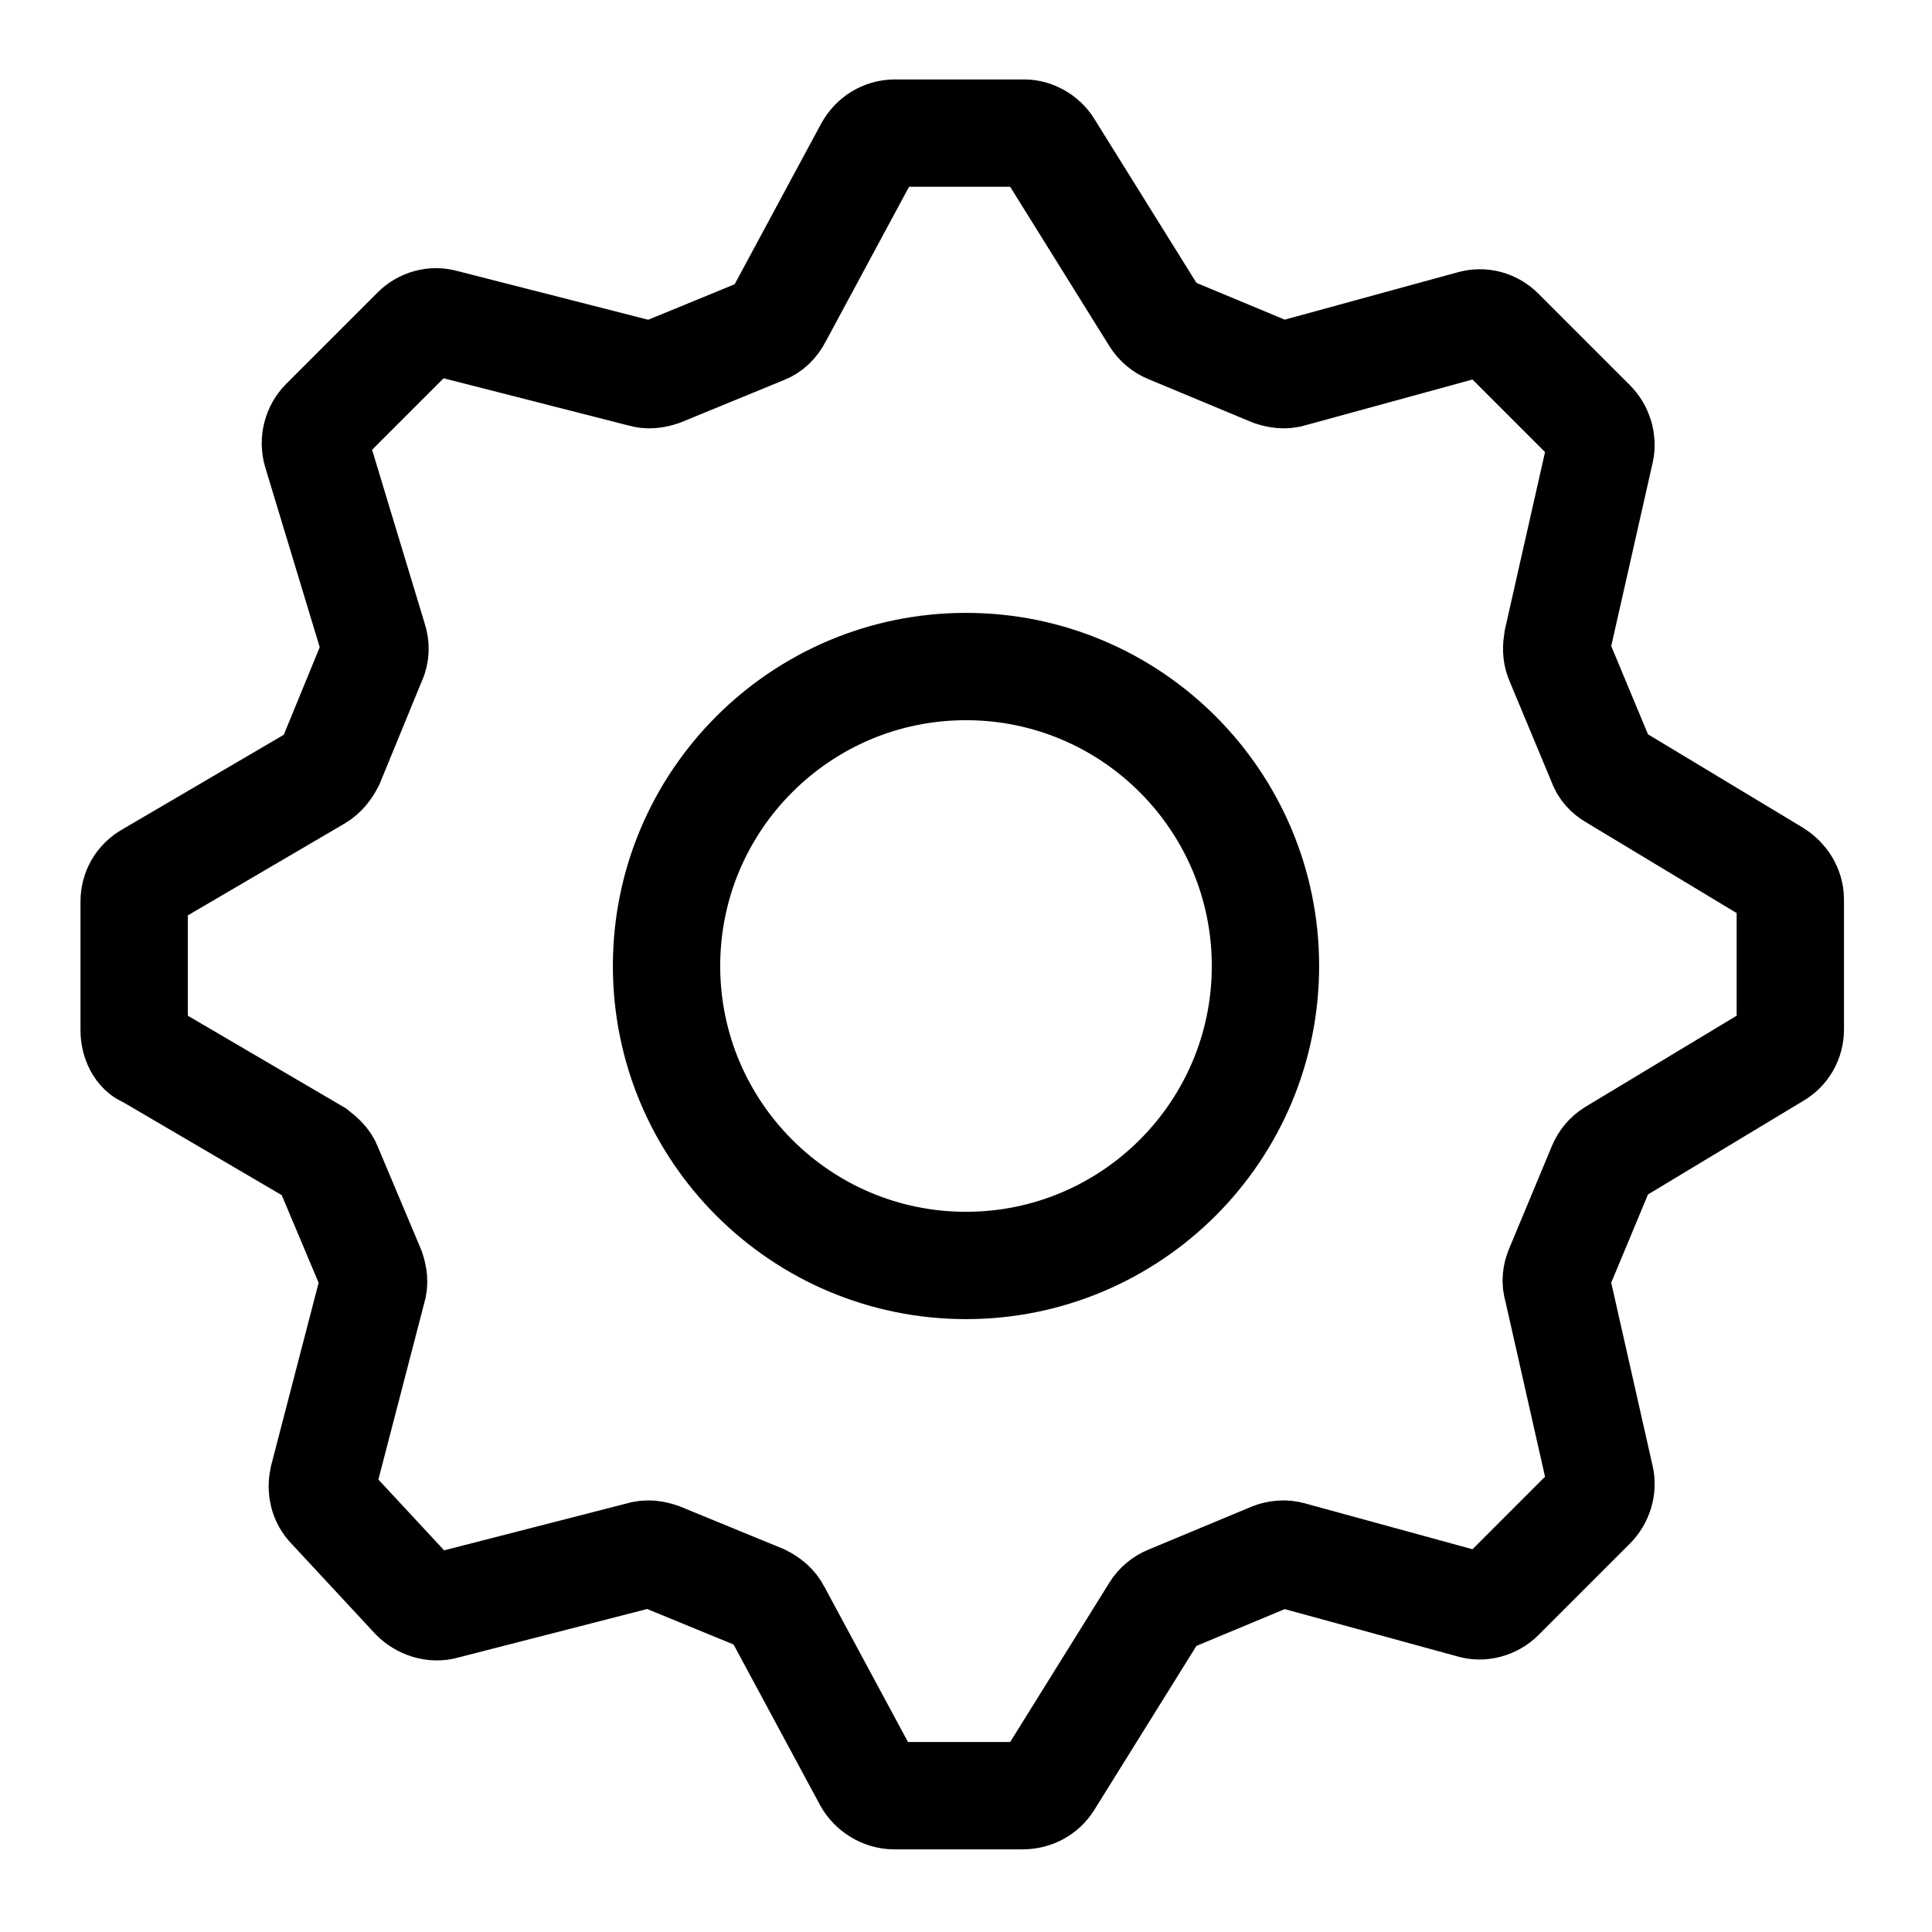 <?xml version="1.0" encoding="utf-8"?>
<!-- Generator: Adobe Illustrator 24.0.2, SVG Export Plug-In . SVG Version: 6.00 Build 0)  -->
<svg version="1.1" id="background" xmlns="http://www.w3.org/2000/svg" xmlns:xlink="http://www.w3.org/1999/xlink" x="0px" y="0px"
	 viewBox="0 0 180 180" style="enable-background:new 0 0 180 180;" xml:space="preserve">
<style type="text/css">
	.st0{fill:none;stroke:#000000;stroke-width:10;stroke-miterlimit:10;}
</style>
<path class="st0" d="M97.7,13.7l9.9,15.9c0.3,0.5,0.8,0.9,1.3,1.1l9.6,4c0.6,0.2,1.2,0.3,1.8,0.1l16.8-4.6c1-0.3,2,0,2.7,0.7
	l8.5,8.5c0.7,0.7,1,1.7,0.8,2.6l-4,17.7c-0.1,0.6-0.1,1.2,0.1,1.7l4,9.6c0.2,0.6,0.6,1,1.1,1.3l15.1,9.1c0.8,0.5,1.4,1.4,1.4,2.4
	v12.1c0,1-0.5,1.9-1.4,2.4l-15.1,9.1c-0.5,0.3-0.9,0.8-1.1,1.3l-4,9.6c-0.2,0.5-0.3,1.1-0.1,1.7l4,17.7c0.2,0.9-0.1,1.9-0.8,2.6
	l-8.5,8.5c-0.7,0.7-1.8,1-2.7,0.7l-16.8-4.6c-0.6-0.2-1.3-0.1-1.8,0.1l-9.6,4c-0.5,0.2-1,0.6-1.3,1.1l-9.9,15.9
	c-0.5,0.8-1.4,1.3-2.4,1.3h-12c-1,0-2-0.6-2.5-1.5l-8.4-15.6c-0.3-0.6-0.8-1-1.4-1.3l-9.5-3.9c-0.6-0.2-1.2-0.3-1.8-0.1l-18.3,4.7
	c-1,0.3-2.1-0.1-2.8-0.8l-7.8-8.4c-0.7-0.7-0.9-1.7-0.7-2.6l4.6-17.7c0.2-0.6,0.1-1.2-0.1-1.8l-4-9.5c-0.2-0.6-0.7-1-1.2-1.4
	l-15.7-9.2C13,98,12.5,97,12.5,96V84c0-1,0.5-1.9,1.4-2.4l15.7-9.2c0.5-0.3,0.9-0.8,1.2-1.4l3.9-9.5c0.3-0.6,0.3-1.3,0.1-1.9
	l-5.3-17.5c-0.3-1,0-2.1,0.7-2.8l8.5-8.5c0.7-0.7,1.7-1,2.7-0.7l18.4,4.7c0.6,0.2,1.2,0.1,1.8-0.1l9.5-3.9c0.6-0.2,1.1-0.7,1.4-1.3
	l8.4-15.6c0.5-0.9,1.4-1.5,2.5-1.5h12C96.3,12.4,97.2,12.9,97.7,13.7z M117.9,90c0-15.4-12.5-27.9-27.9-27.9S62.1,74.6,62.1,90
	s12.5,27.9,27.9,27.9S117.9,105.4,117.9,90z"/>
</svg>
